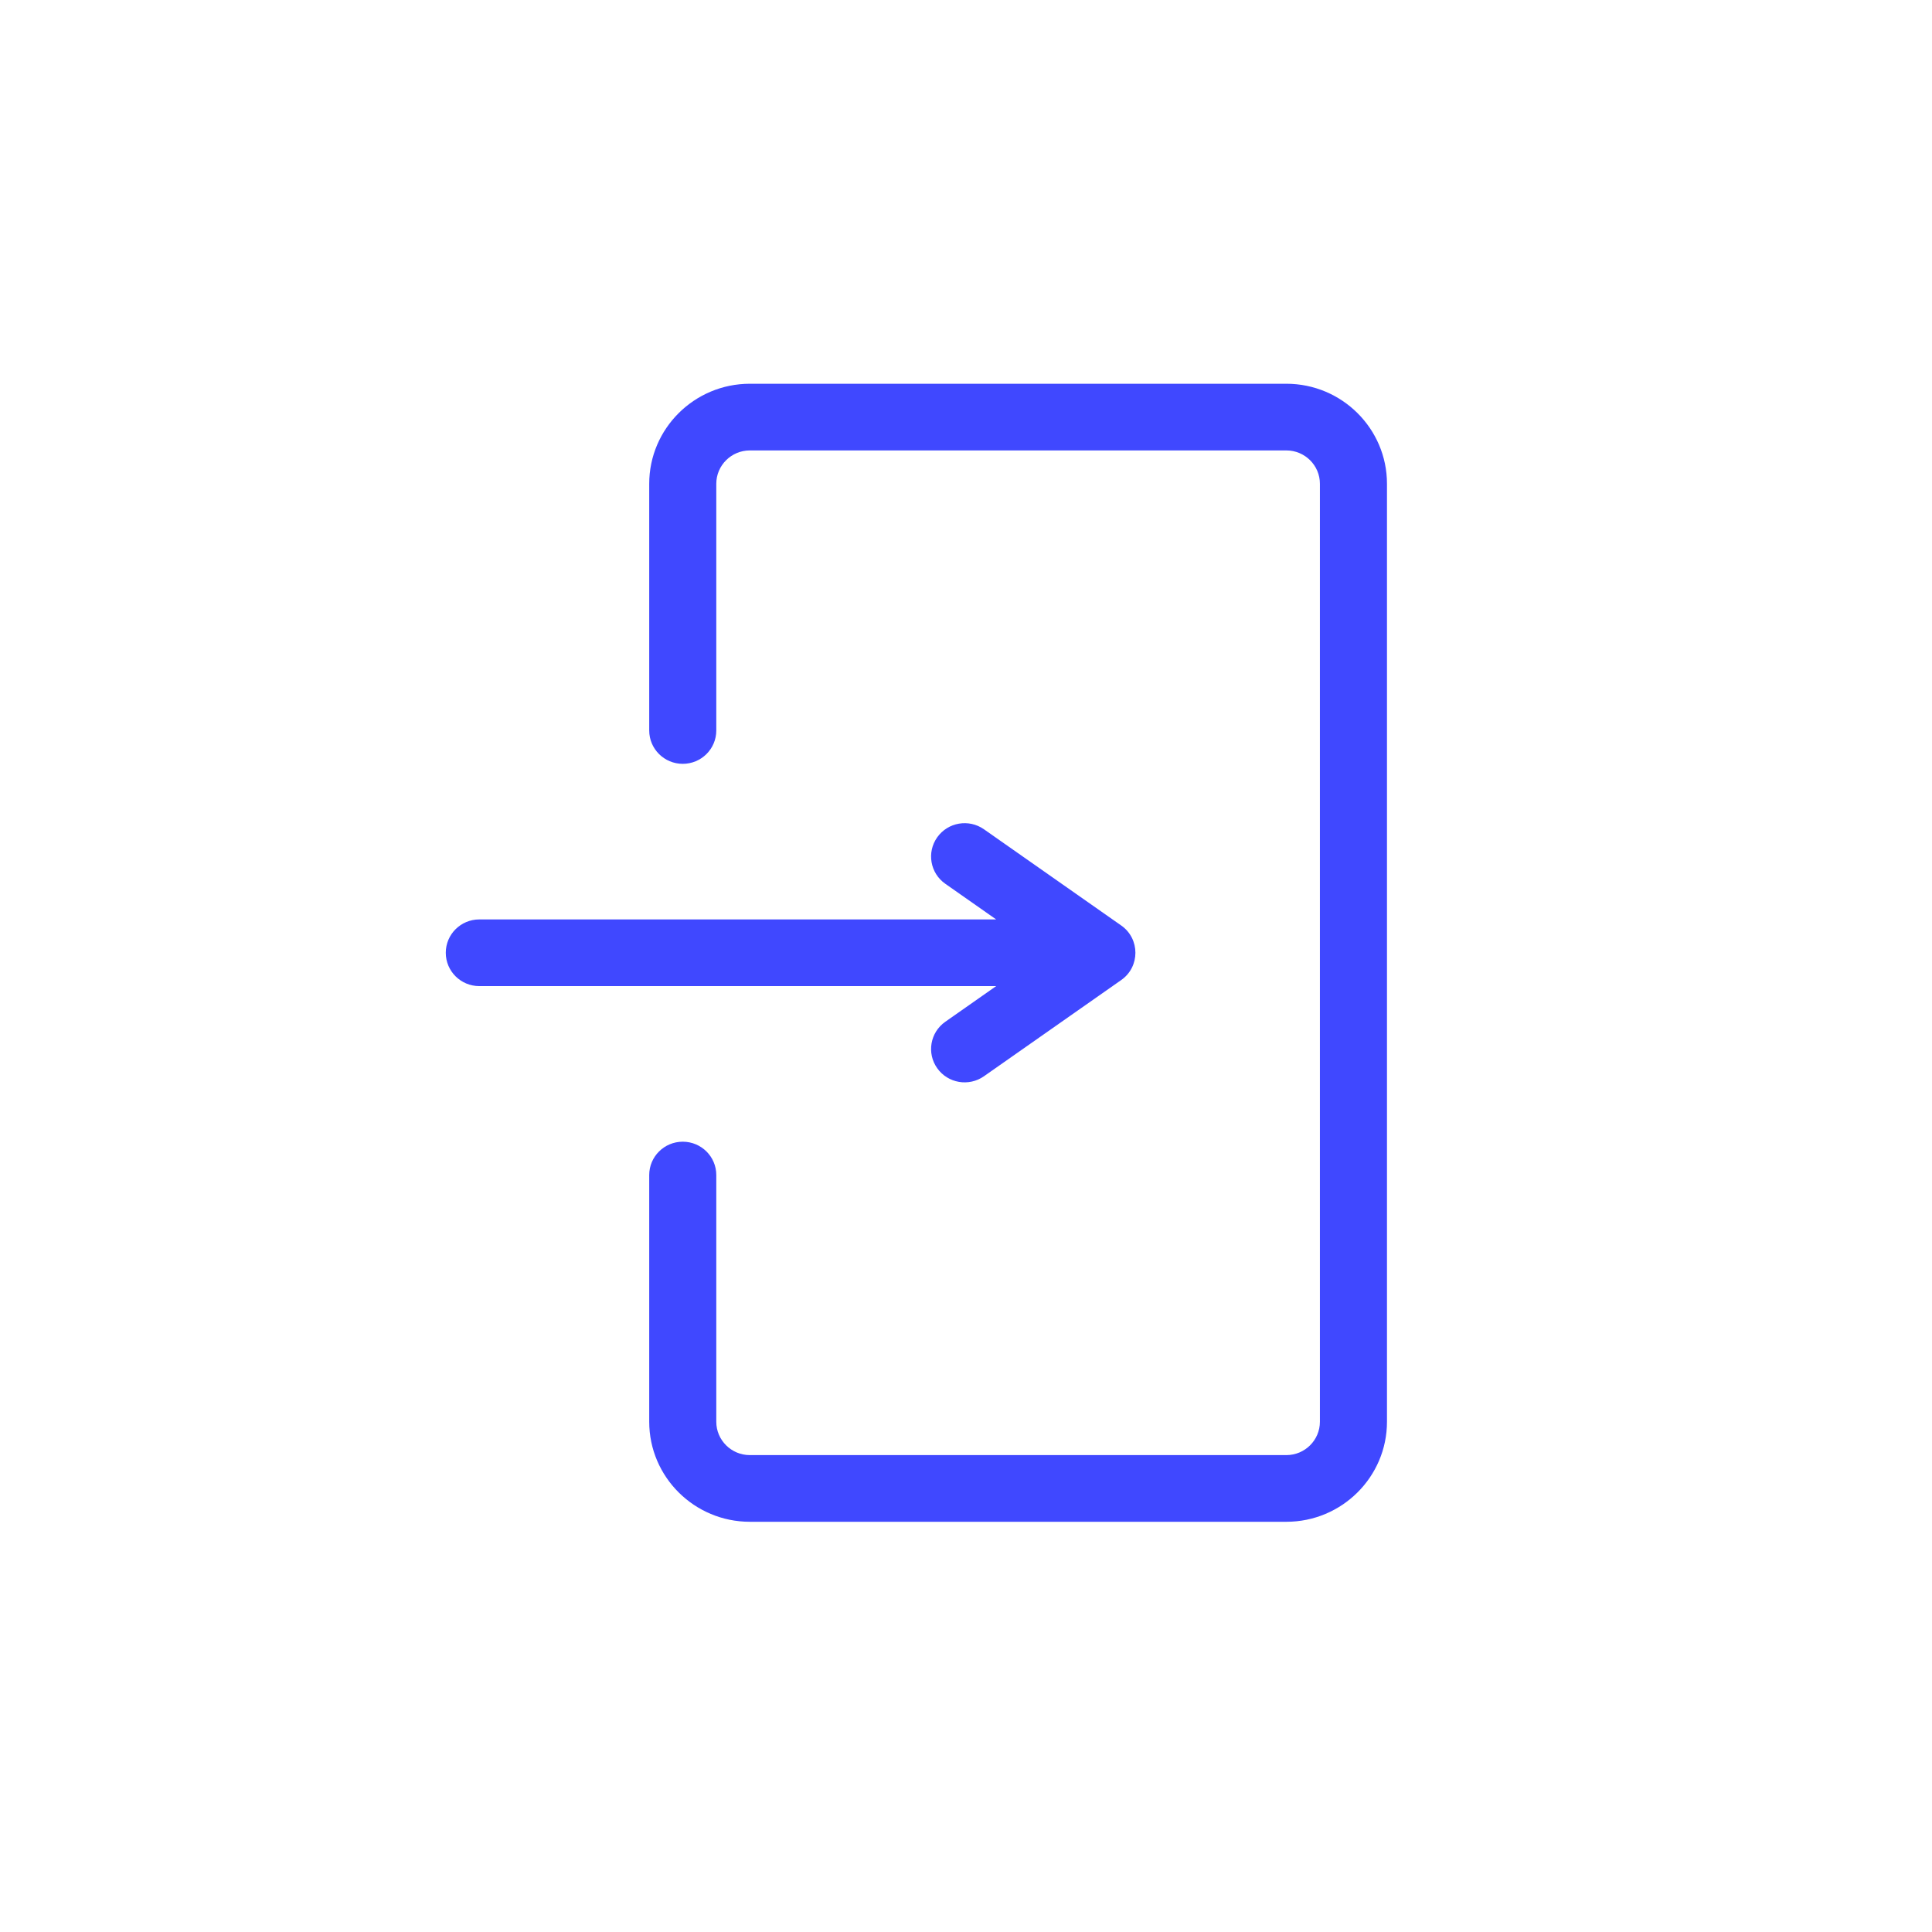 <svg width="292" height="292" viewBox="0 0 292 292" fill="none" xmlns="http://www.w3.org/2000/svg">
<g filter="url(#filter0_d)">
<rect x="2.509" y="0.163" width="287.39" height="287.39" rx="143.695" fill="white"/>
</g>
<path d="M194.421 58H113.327C104.943 58 98.122 64.782 98.122 73.117V110.406C98.122 113.189 100.391 115.445 103.19 115.445C105.99 115.445 108.259 113.189 108.259 110.406V73.117C108.259 70.339 110.532 68.078 113.327 68.078H194.421C197.216 68.078 199.489 70.339 199.489 73.117V214.883C199.489 217.661 197.216 219.922 194.421 219.922H113.327C110.532 219.922 108.259 217.661 108.259 214.883V177.594C108.259 174.811 105.99 172.555 103.19 172.555C100.391 172.555 98.122 174.811 98.122 177.594V214.883C98.122 223.218 104.943 230 113.327 230H194.421C202.805 230 209.626 223.218 209.626 214.883V73.117C209.626 64.782 202.805 58 194.421 58Z" fill="#4048FF"/>
<path d="M169.465 139.882L148.712 125.335C146.424 123.731 143.262 124.276 141.649 126.55C140.036 128.825 140.583 131.969 142.871 133.572L150.559 138.961H72.442C69.643 138.961 67.374 141.217 67.374 144C67.374 146.783 69.643 149.039 72.442 149.039H150.559L142.871 154.428C140.583 156.032 140.036 159.176 141.649 161.45C143.263 163.726 146.425 164.268 148.712 162.665L169.465 148.119C172.321 146.117 172.314 141.878 169.465 139.882Z" fill="#4048FF"/>
<defs>
<filter id="filter0_d" x="0.509" y="0.163" width="291.39" height="291.39" filterUnits="userSpaceOnUse" color-interpolation-filters="sRGB">
<feFlood flood-opacity="0" result="BackgroundImageFix"/>
<feColorMatrix in="SourceAlpha" type="matrix" values="0 0 0 0 0 0 0 0 0 0 0 0 0 0 0 0 0 0 127 0"/>
<feOffset dy="2"/>
<feGaussianBlur stdDeviation="1"/>
<feColorMatrix type="matrix" values="0 0 0 0 0 0 0 0 0 0 0 0 0 0 0 0 0 0 0.2 0"/>
<feBlend mode="normal" in2="BackgroundImageFix" result="effect1_dropShadow"/>
<feBlend mode="normal" in="SourceGraphic" in2="effect1_dropShadow" result="shape"/>
</filter>
</defs>
</svg>
